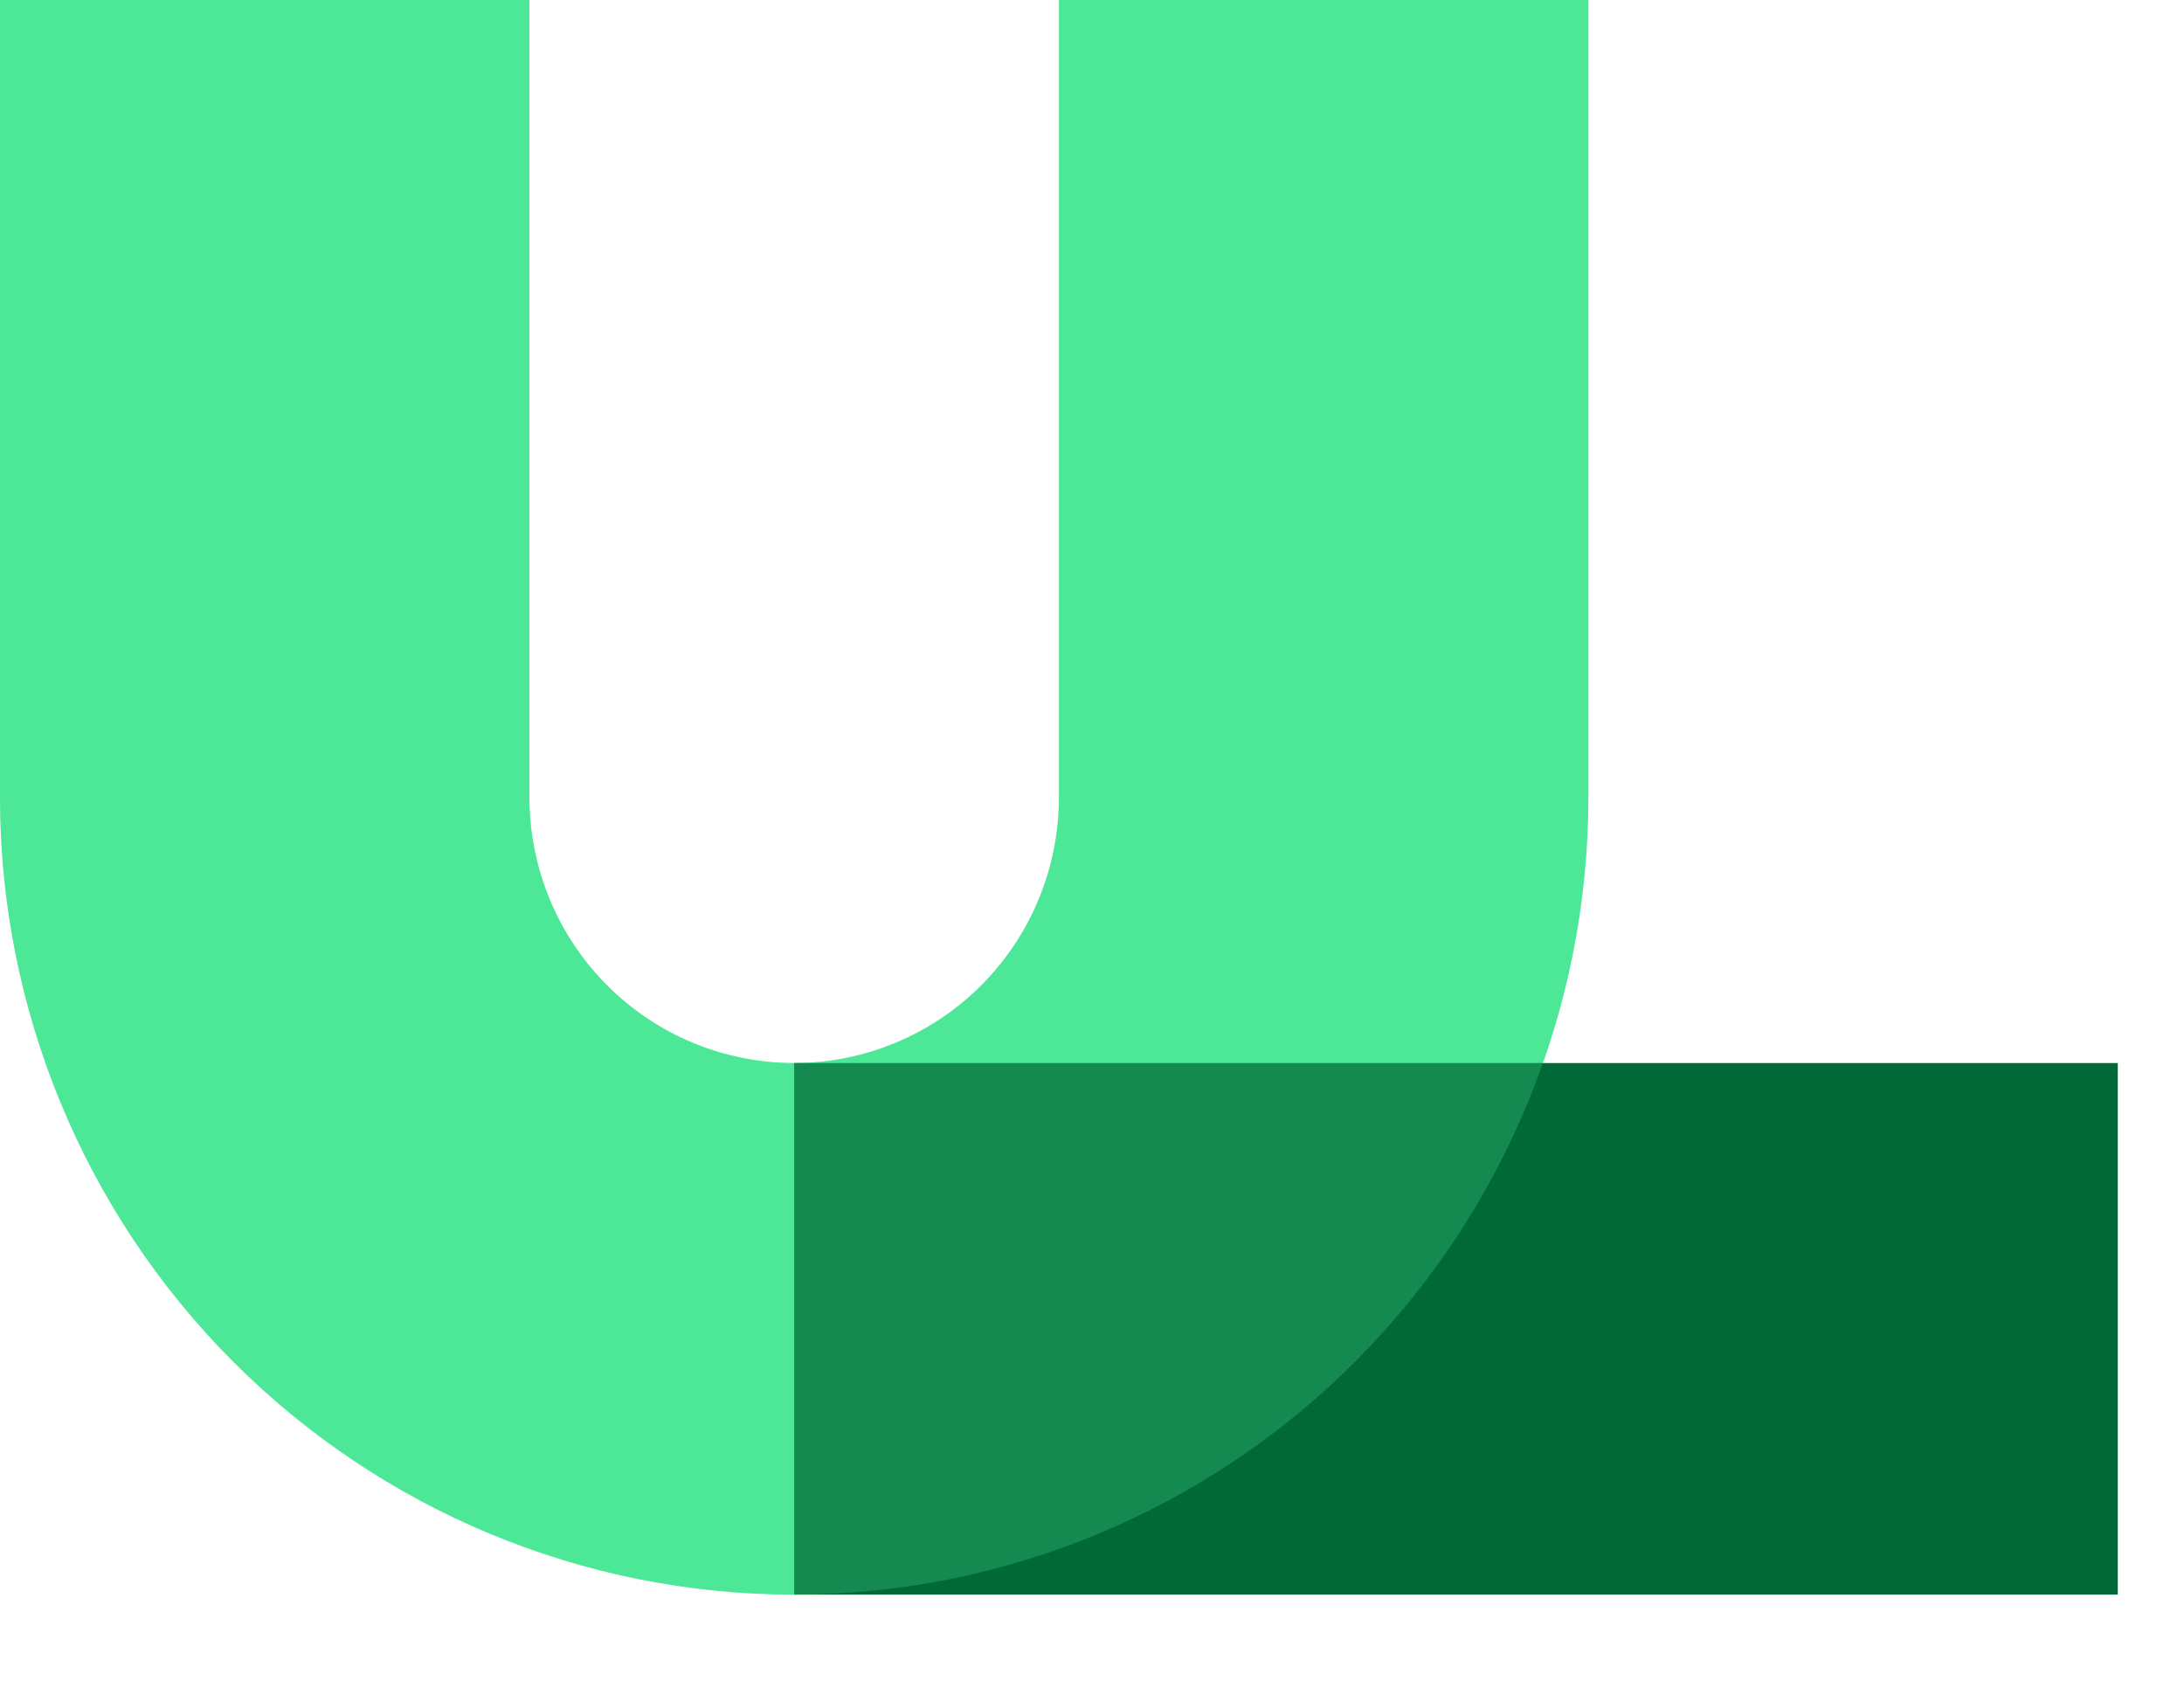 <svg width="22" height="17" viewBox="0 0 22 17" fill="none" xmlns="http://www.w3.org/2000/svg">
<path d="M8 16.061C5.878 16.061 3.843 15.214 2.343 13.709C0.843 12.203 0 10.16 0 8.03L0 0H5.333V8.03C5.333 8.74 5.614 9.421 6.114 9.923C6.614 10.425 7.293 10.707 8 10.707C8.707 10.707 9.386 10.425 9.886 9.923C10.386 9.421 10.667 8.74 10.667 8.03V0H16V8.03C16 10.16 15.157 12.203 13.657 13.709C12.157 15.214 10.122 16.061 8 16.061Z" fill="#4DE897"/>
<path d="M21.333 10.707H8V16.061H21.333V10.707Z" fill="#016938"/>
<g opacity="0.5">
<path opacity="0.5" d="M8 16.061C5.878 16.061 3.843 15.214 2.343 13.709C0.843 12.203 0 10.16 0 8.03L0 0H5.333V8.03C5.333 8.74 5.614 9.421 6.114 9.923C6.614 10.425 7.293 10.707 8 10.707C8.707 10.707 9.386 10.425 9.886 9.923C10.386 9.421 10.667 8.74 10.667 8.03V0H16V8.03C16 10.16 15.157 12.203 13.657 13.709C12.157 15.214 10.122 16.061 8 16.061Z" fill="#4DE897"/>
</g>
</svg>
